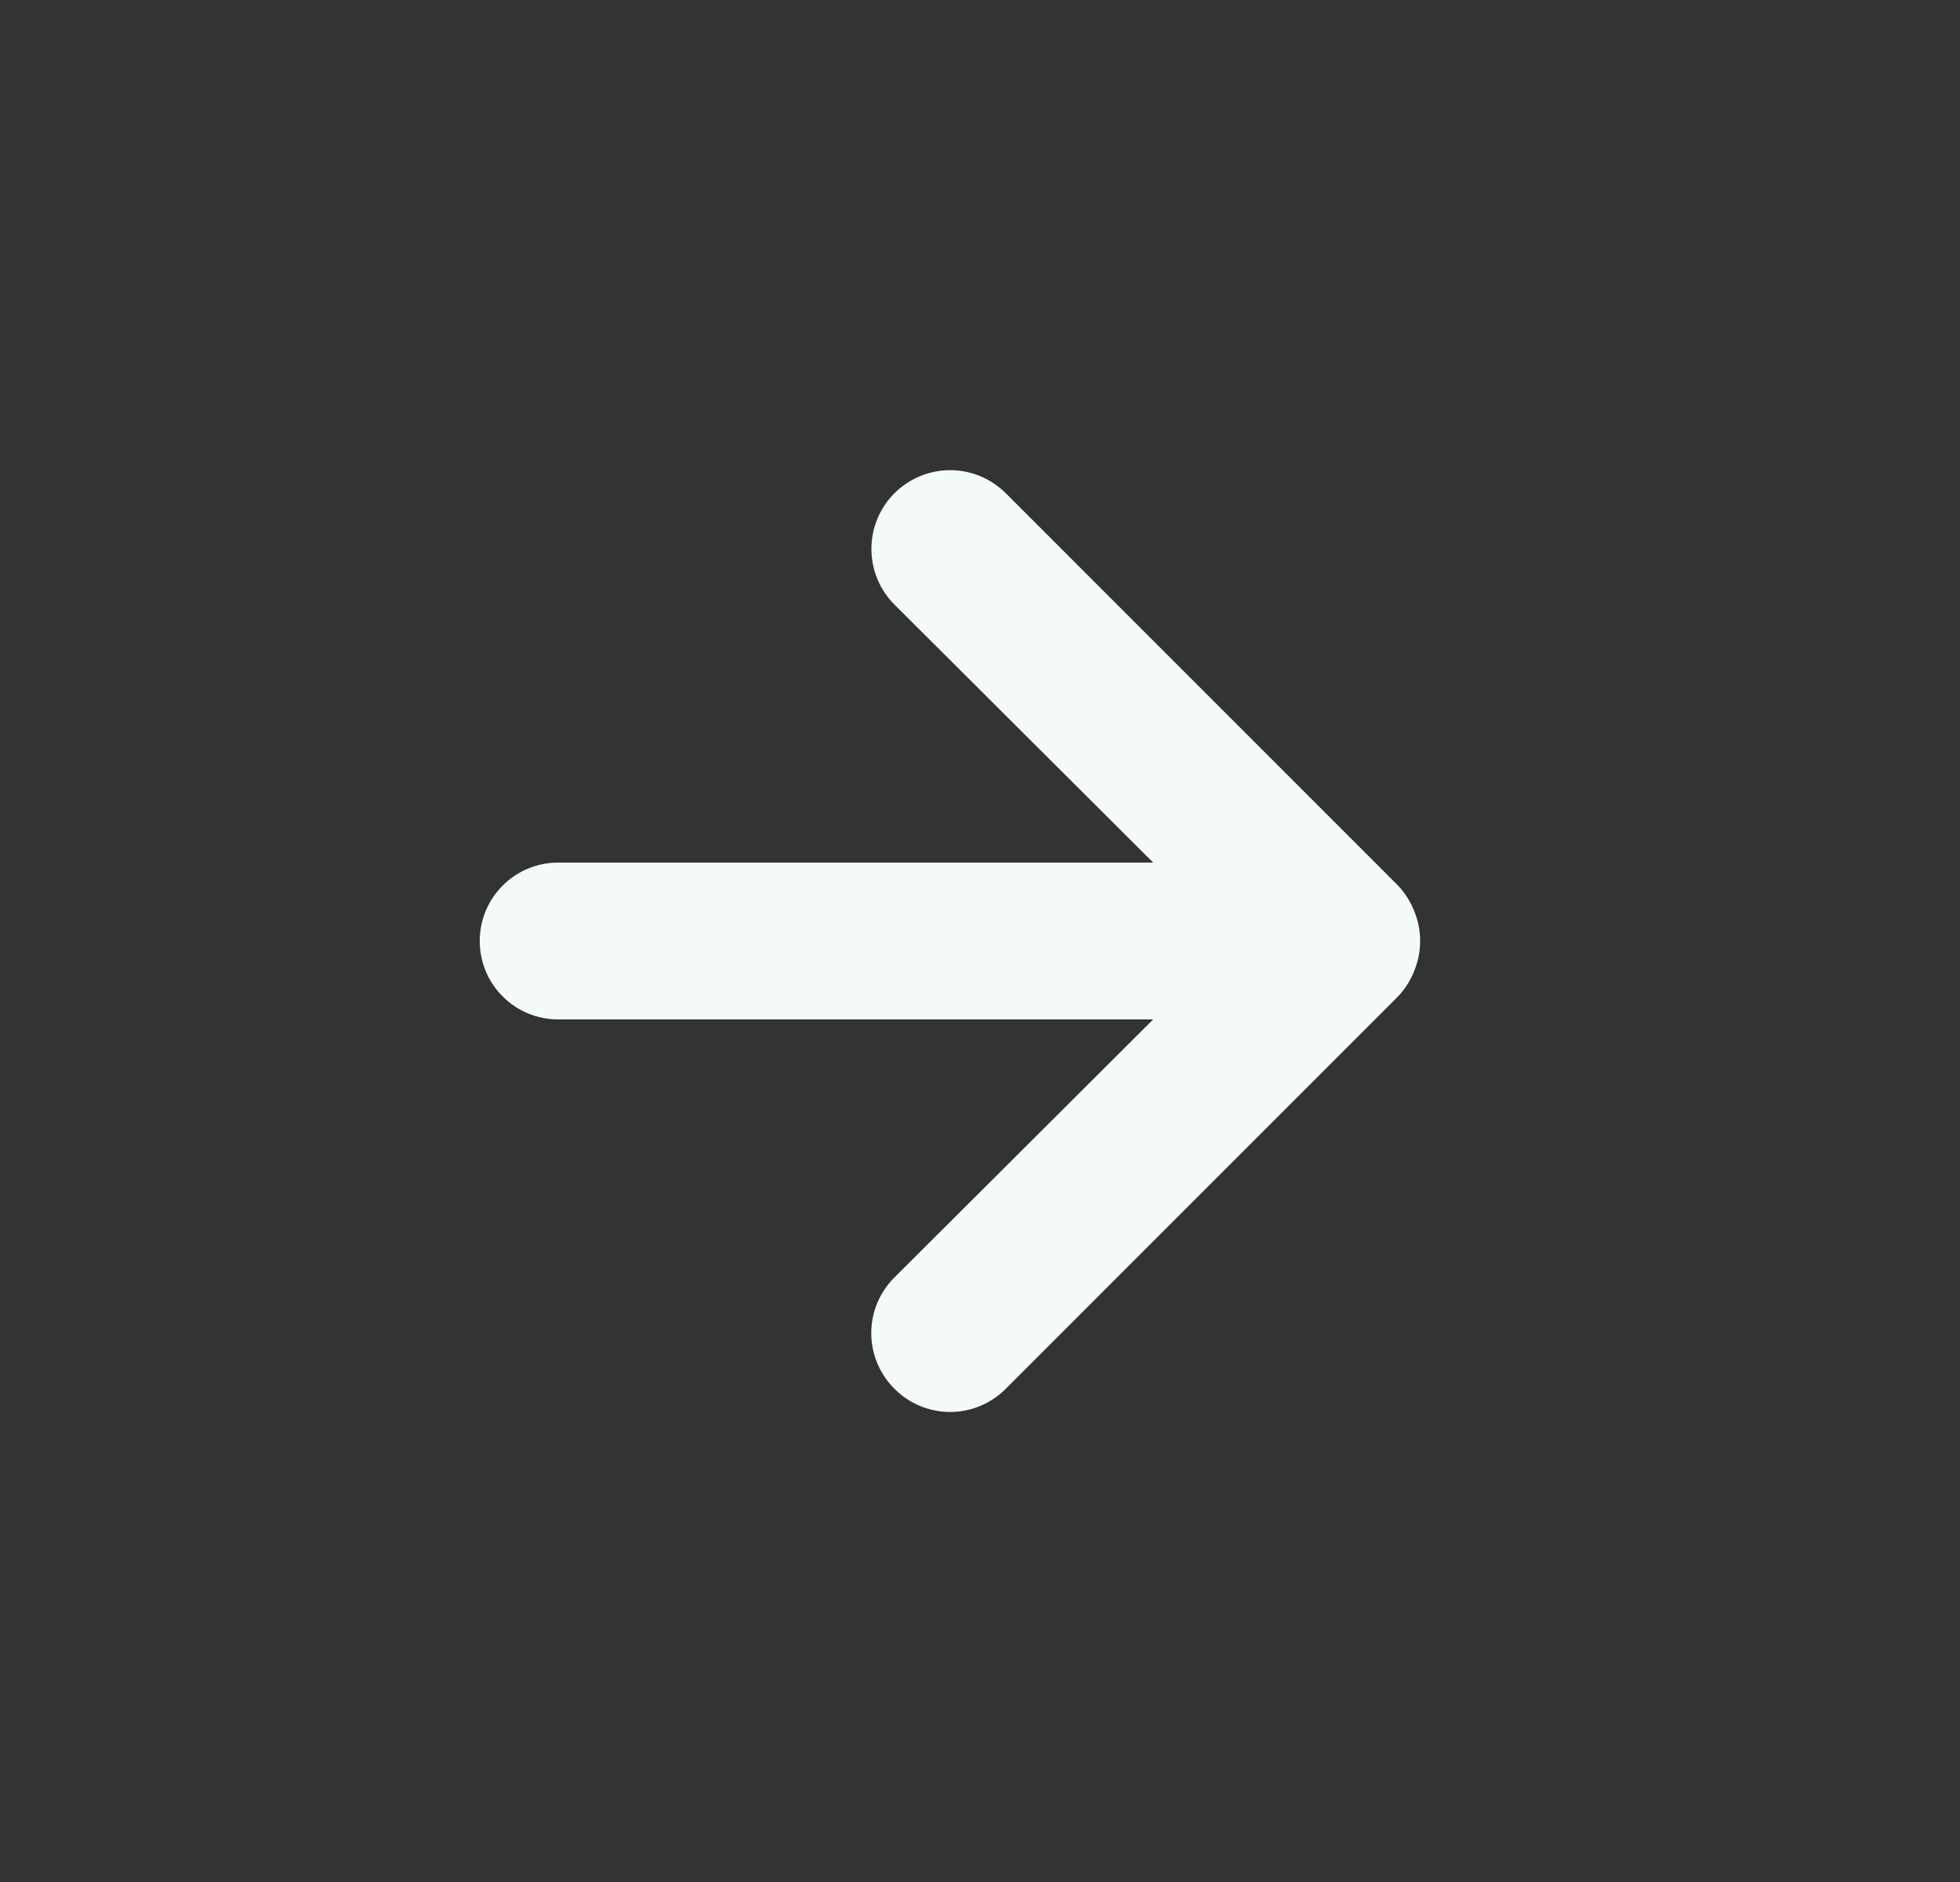 <svg width="25" height="24" viewBox="0 0 25 24" fill="none" xmlns="http://www.w3.org/2000/svg">
<rect x="0" y="0" width="25" height="24" fill="#333333" stroke="none"/>
<path d="M18.039 11.62C17.991 11.497 17.92 11.385 17.829 11.29L12.829 6.29C12.735 6.197 12.625 6.123 12.503 6.072C12.381 6.022 12.251 5.996 12.119 5.996C11.852 5.996 11.597 6.102 11.409 6.29C11.315 6.383 11.242 6.494 11.191 6.616C11.14 6.738 11.115 6.868 11.115 7C11.115 7.266 11.22 7.522 11.409 7.71L14.709 11H7.119C6.853 11 6.599 11.105 6.412 11.293C6.224 11.48 6.119 11.735 6.119 12C6.119 12.265 6.224 12.52 6.412 12.707C6.599 12.895 6.853 13 7.119 13H14.709L11.409 16.29C11.315 16.383 11.241 16.494 11.19 16.615C11.139 16.737 11.113 16.868 11.113 17C11.113 17.132 11.139 17.263 11.19 17.385C11.241 17.506 11.315 17.617 11.409 17.71C11.502 17.804 11.612 17.878 11.734 17.929C11.856 17.98 11.987 18.006 12.119 18.006C12.251 18.006 12.381 17.98 12.503 17.929C12.625 17.878 12.736 17.804 12.829 17.71L17.829 12.71C17.92 12.615 17.991 12.503 18.039 12.38C18.139 12.136 18.139 11.864 18.039 11.62Z" fill="#F4FBF7"/>
</svg>
